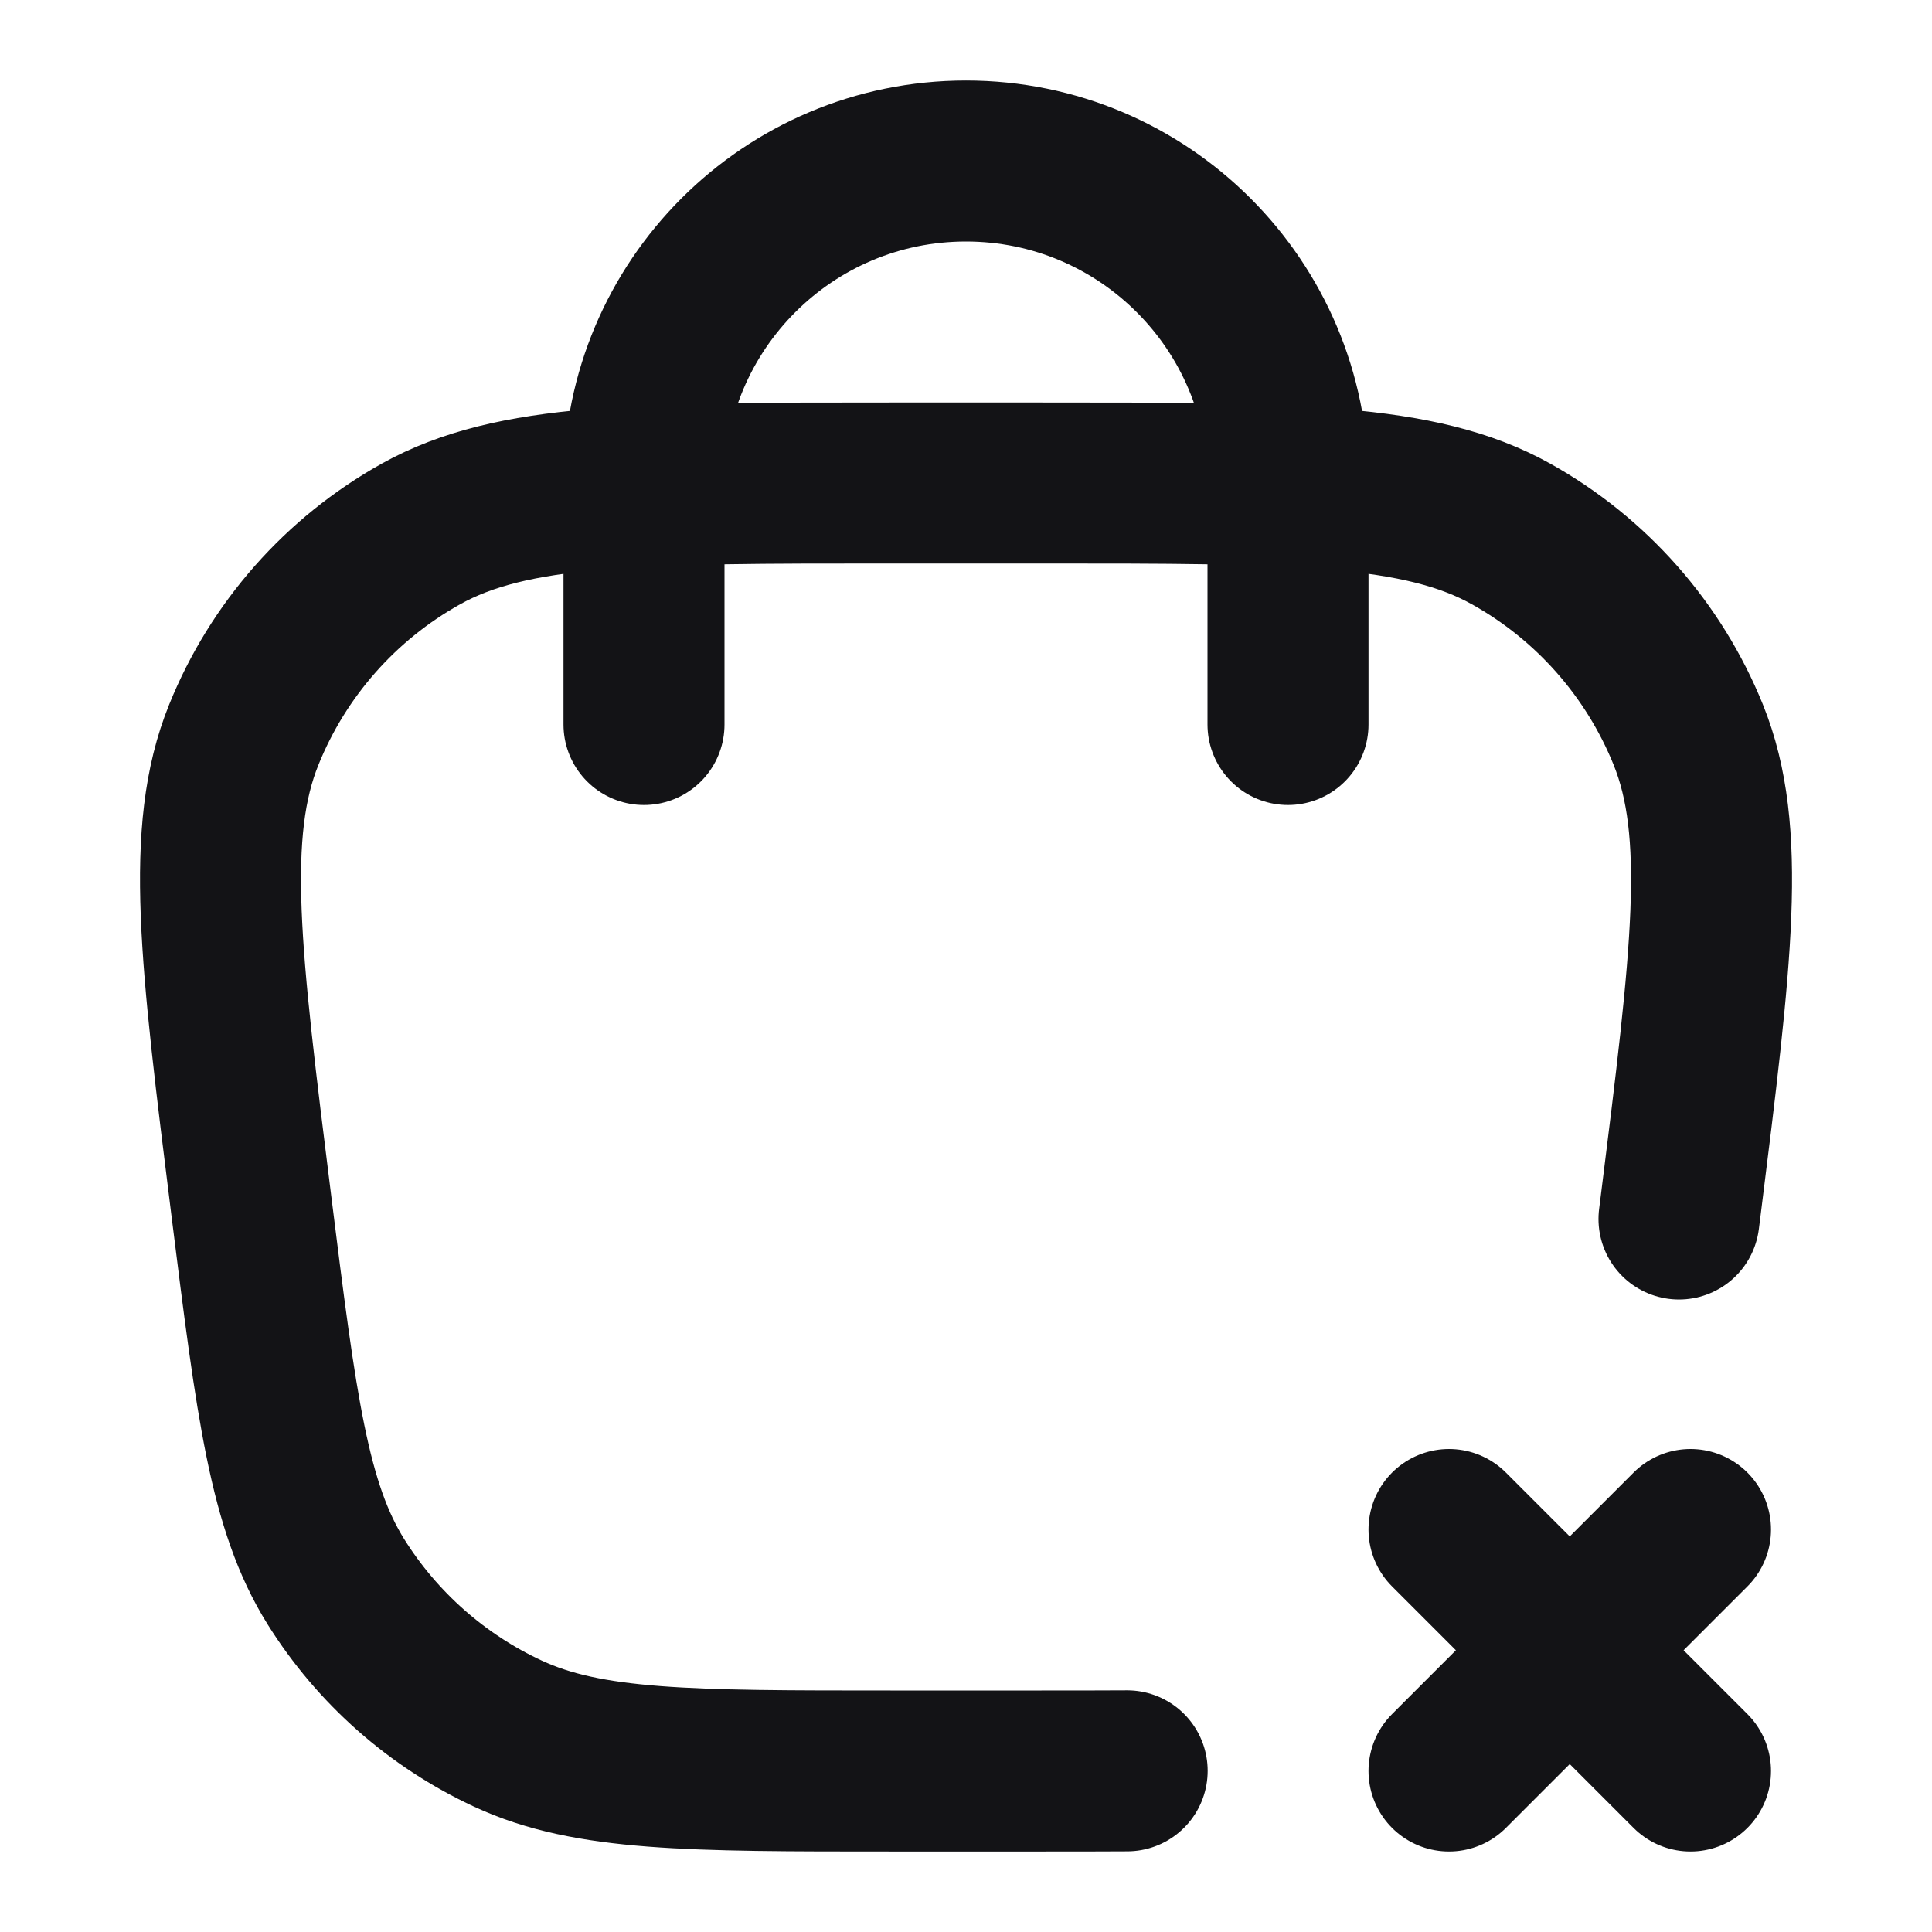 <svg width="24" height="24" viewBox="0 0 24 24" fill="none" xmlns="http://www.w3.org/2000/svg">
<path d="M16 9V6C16 3.791 14.209 2 12 2C9.791 2 8 3.791 8 6V9M18 19L21 22M21 19L18 22M14.002 21.998C13.674 22 13.32 22 12.938 22H11.062C8.562 22 7.312 22 6.312 21.537C5.431 21.128 4.688 20.472 4.173 19.649C3.589 18.714 3.434 17.473 3.124 14.992C2.736 11.885 2.541 10.331 3.029 9.126C3.456 8.068 4.233 7.188 5.229 6.633C6.365 6 7.93 6 11.062 6H12.938C16.07 6 17.636 6 18.771 6.633C19.767 7.188 20.544 8.068 20.972 9.126C21.459 10.331 21.265 11.885 20.876 14.993C20.87 15.043 20.863 15.093 20.857 15.143" stroke="#131316" stroke-width="2" stroke-linecap="round" stroke-linejoin="round"/>
</svg>
